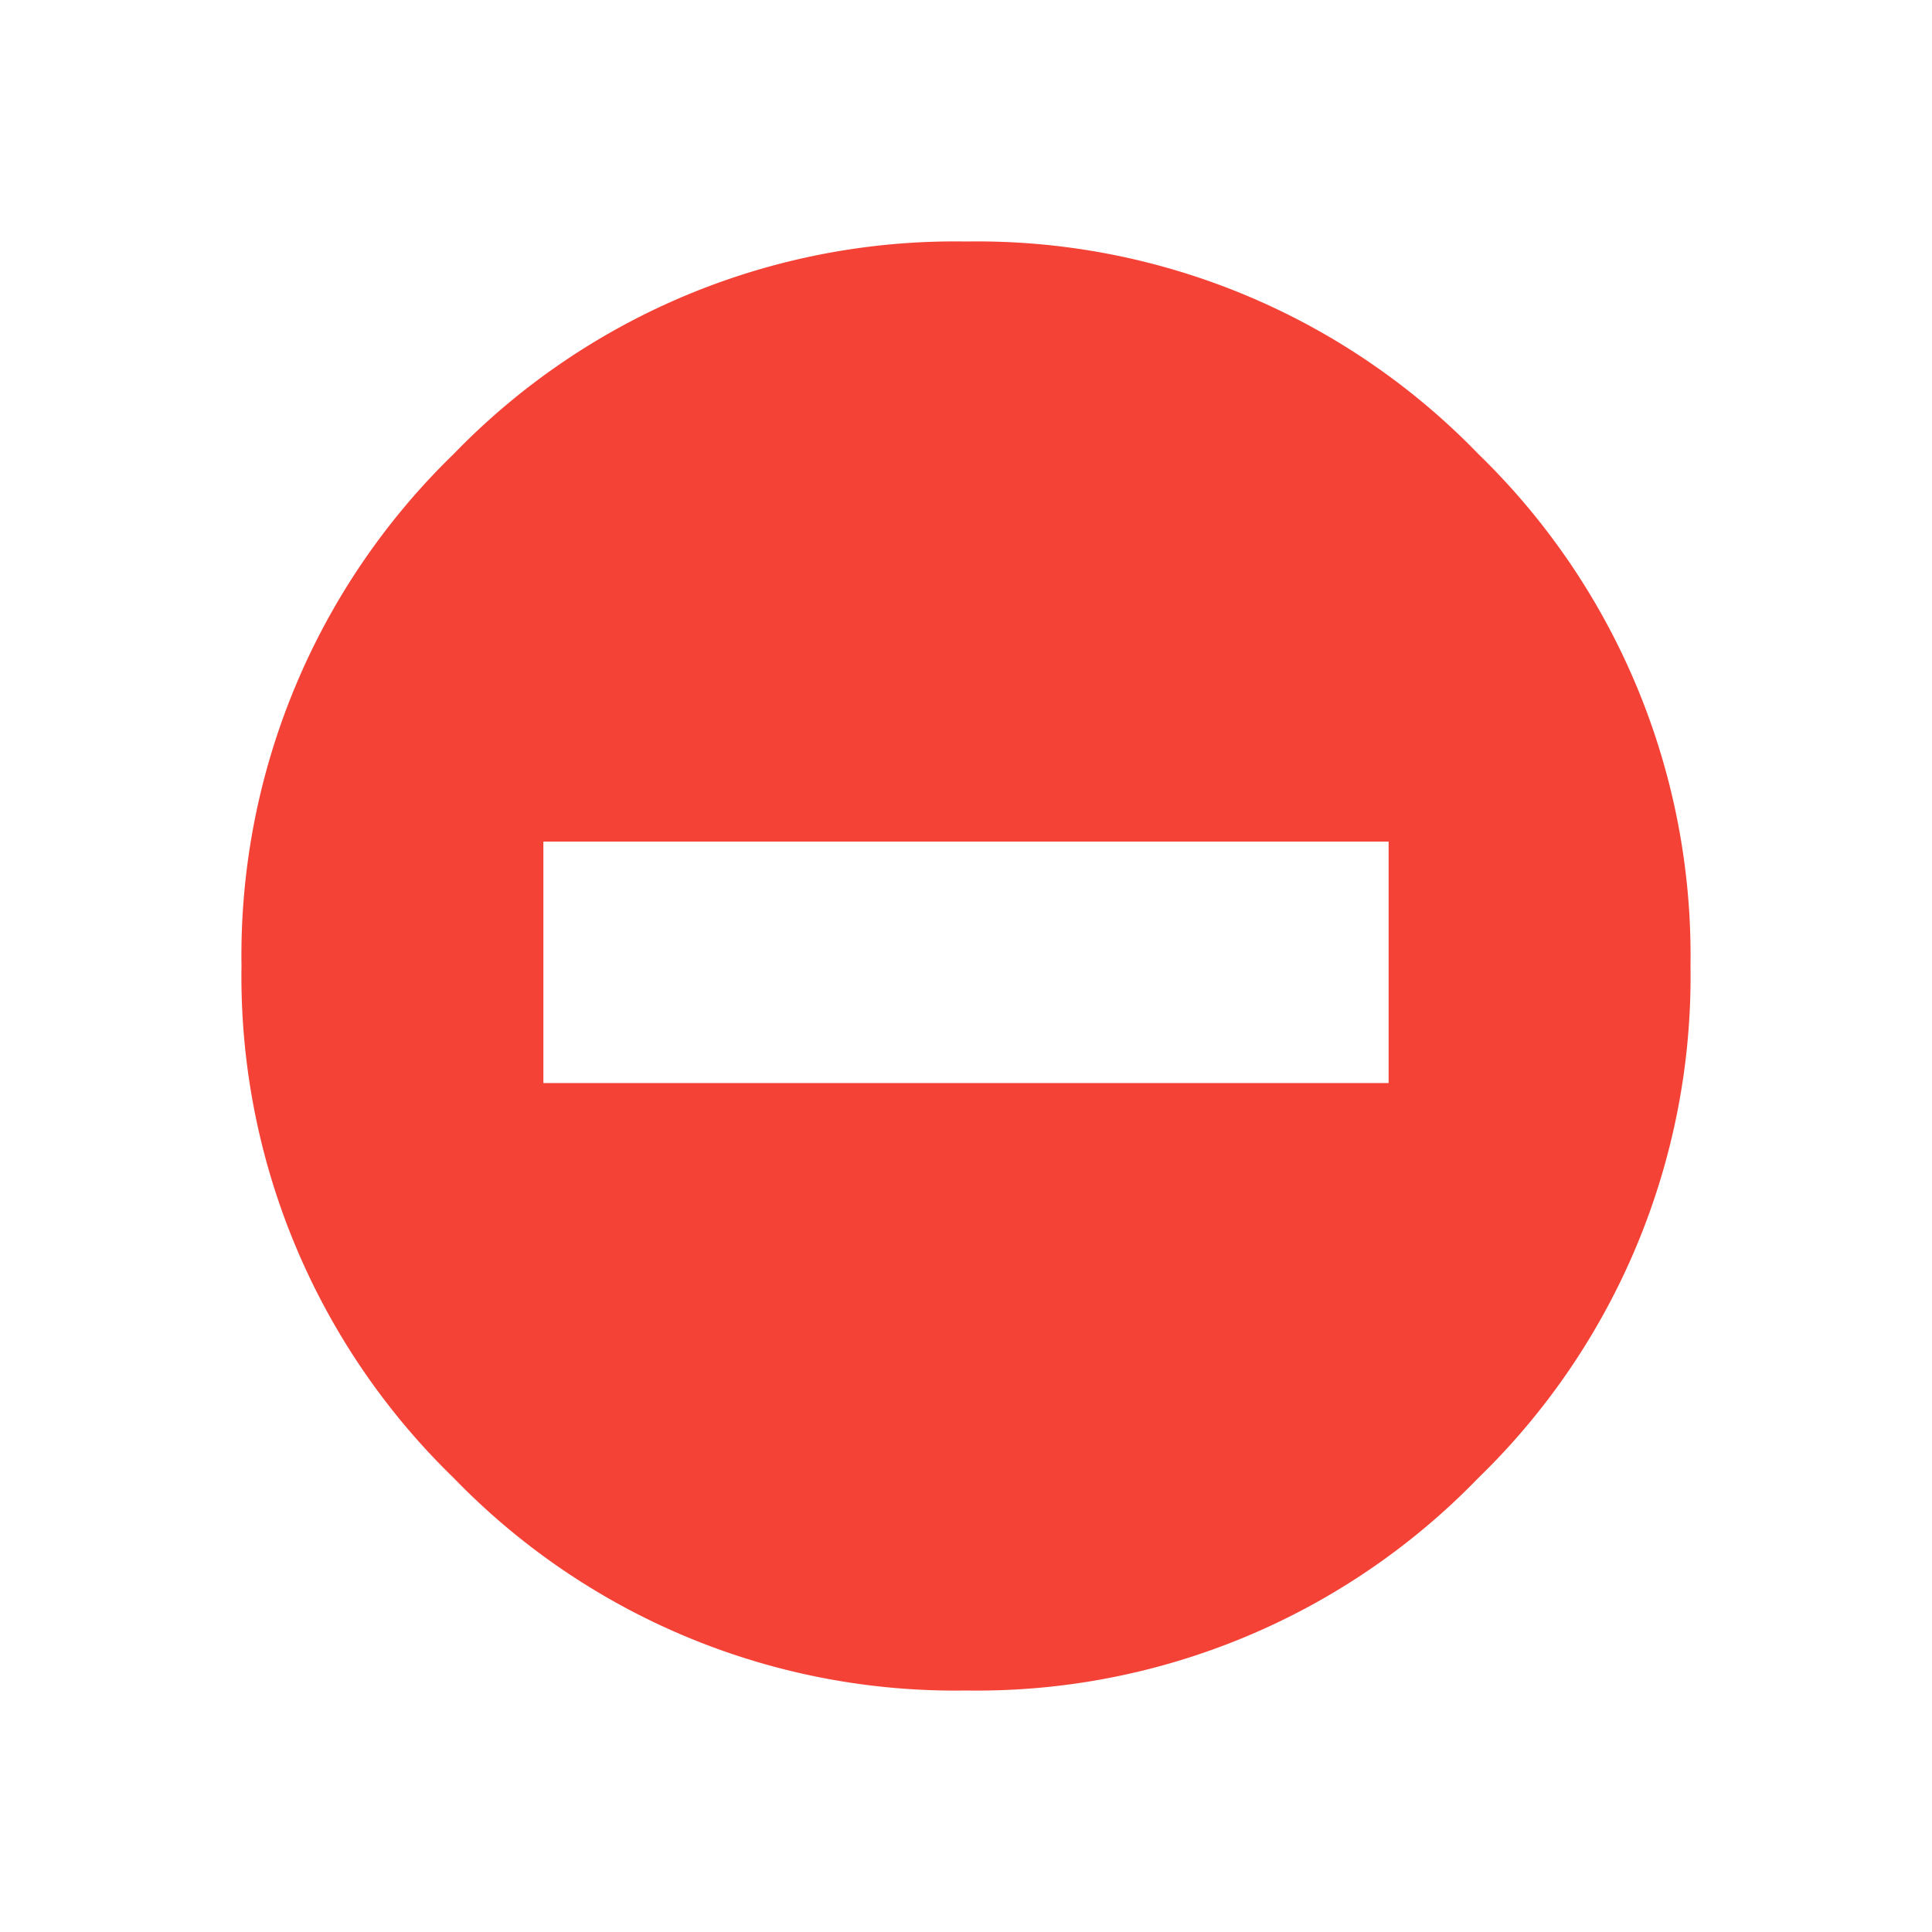 <svg xmlns="http://www.w3.org/2000/svg" width="32" height="32" viewBox="0 0 32 32">
    <defs>
        <style>
            .cls-1{fill:none}.cls-2{fill:#f44336}
        </style>
    </defs>
    <g id="ic_stop" transform="translate(-160 -168.16)">
        <path id="Rectangle_1128" d="M0 0h32v32H0z" class="cls-1" data-name="Rectangle 1128" transform="translate(160 168.16)"/>
        <path id="Path_37497" d="M18.487 1.582A11.547 11.547 0 0 0 10-1.939a11.546 11.546 0 0 0-8.487 3.521A11.569 11.569 0 0 0-2 10.061a11.569 11.569 0 0 0 3.513 8.478A11.551 11.551 0 0 0 10 22.061a11.552 11.552 0 0 0 8.487-3.522A11.569 11.569 0 0 0 22 10.061a11.569 11.569 0 0 0-3.513-8.479zM17 12H3V8h14z" class="cls-2" data-name="Path 37497" transform="translate(166 174.099)"/>
    </g>
</svg>
